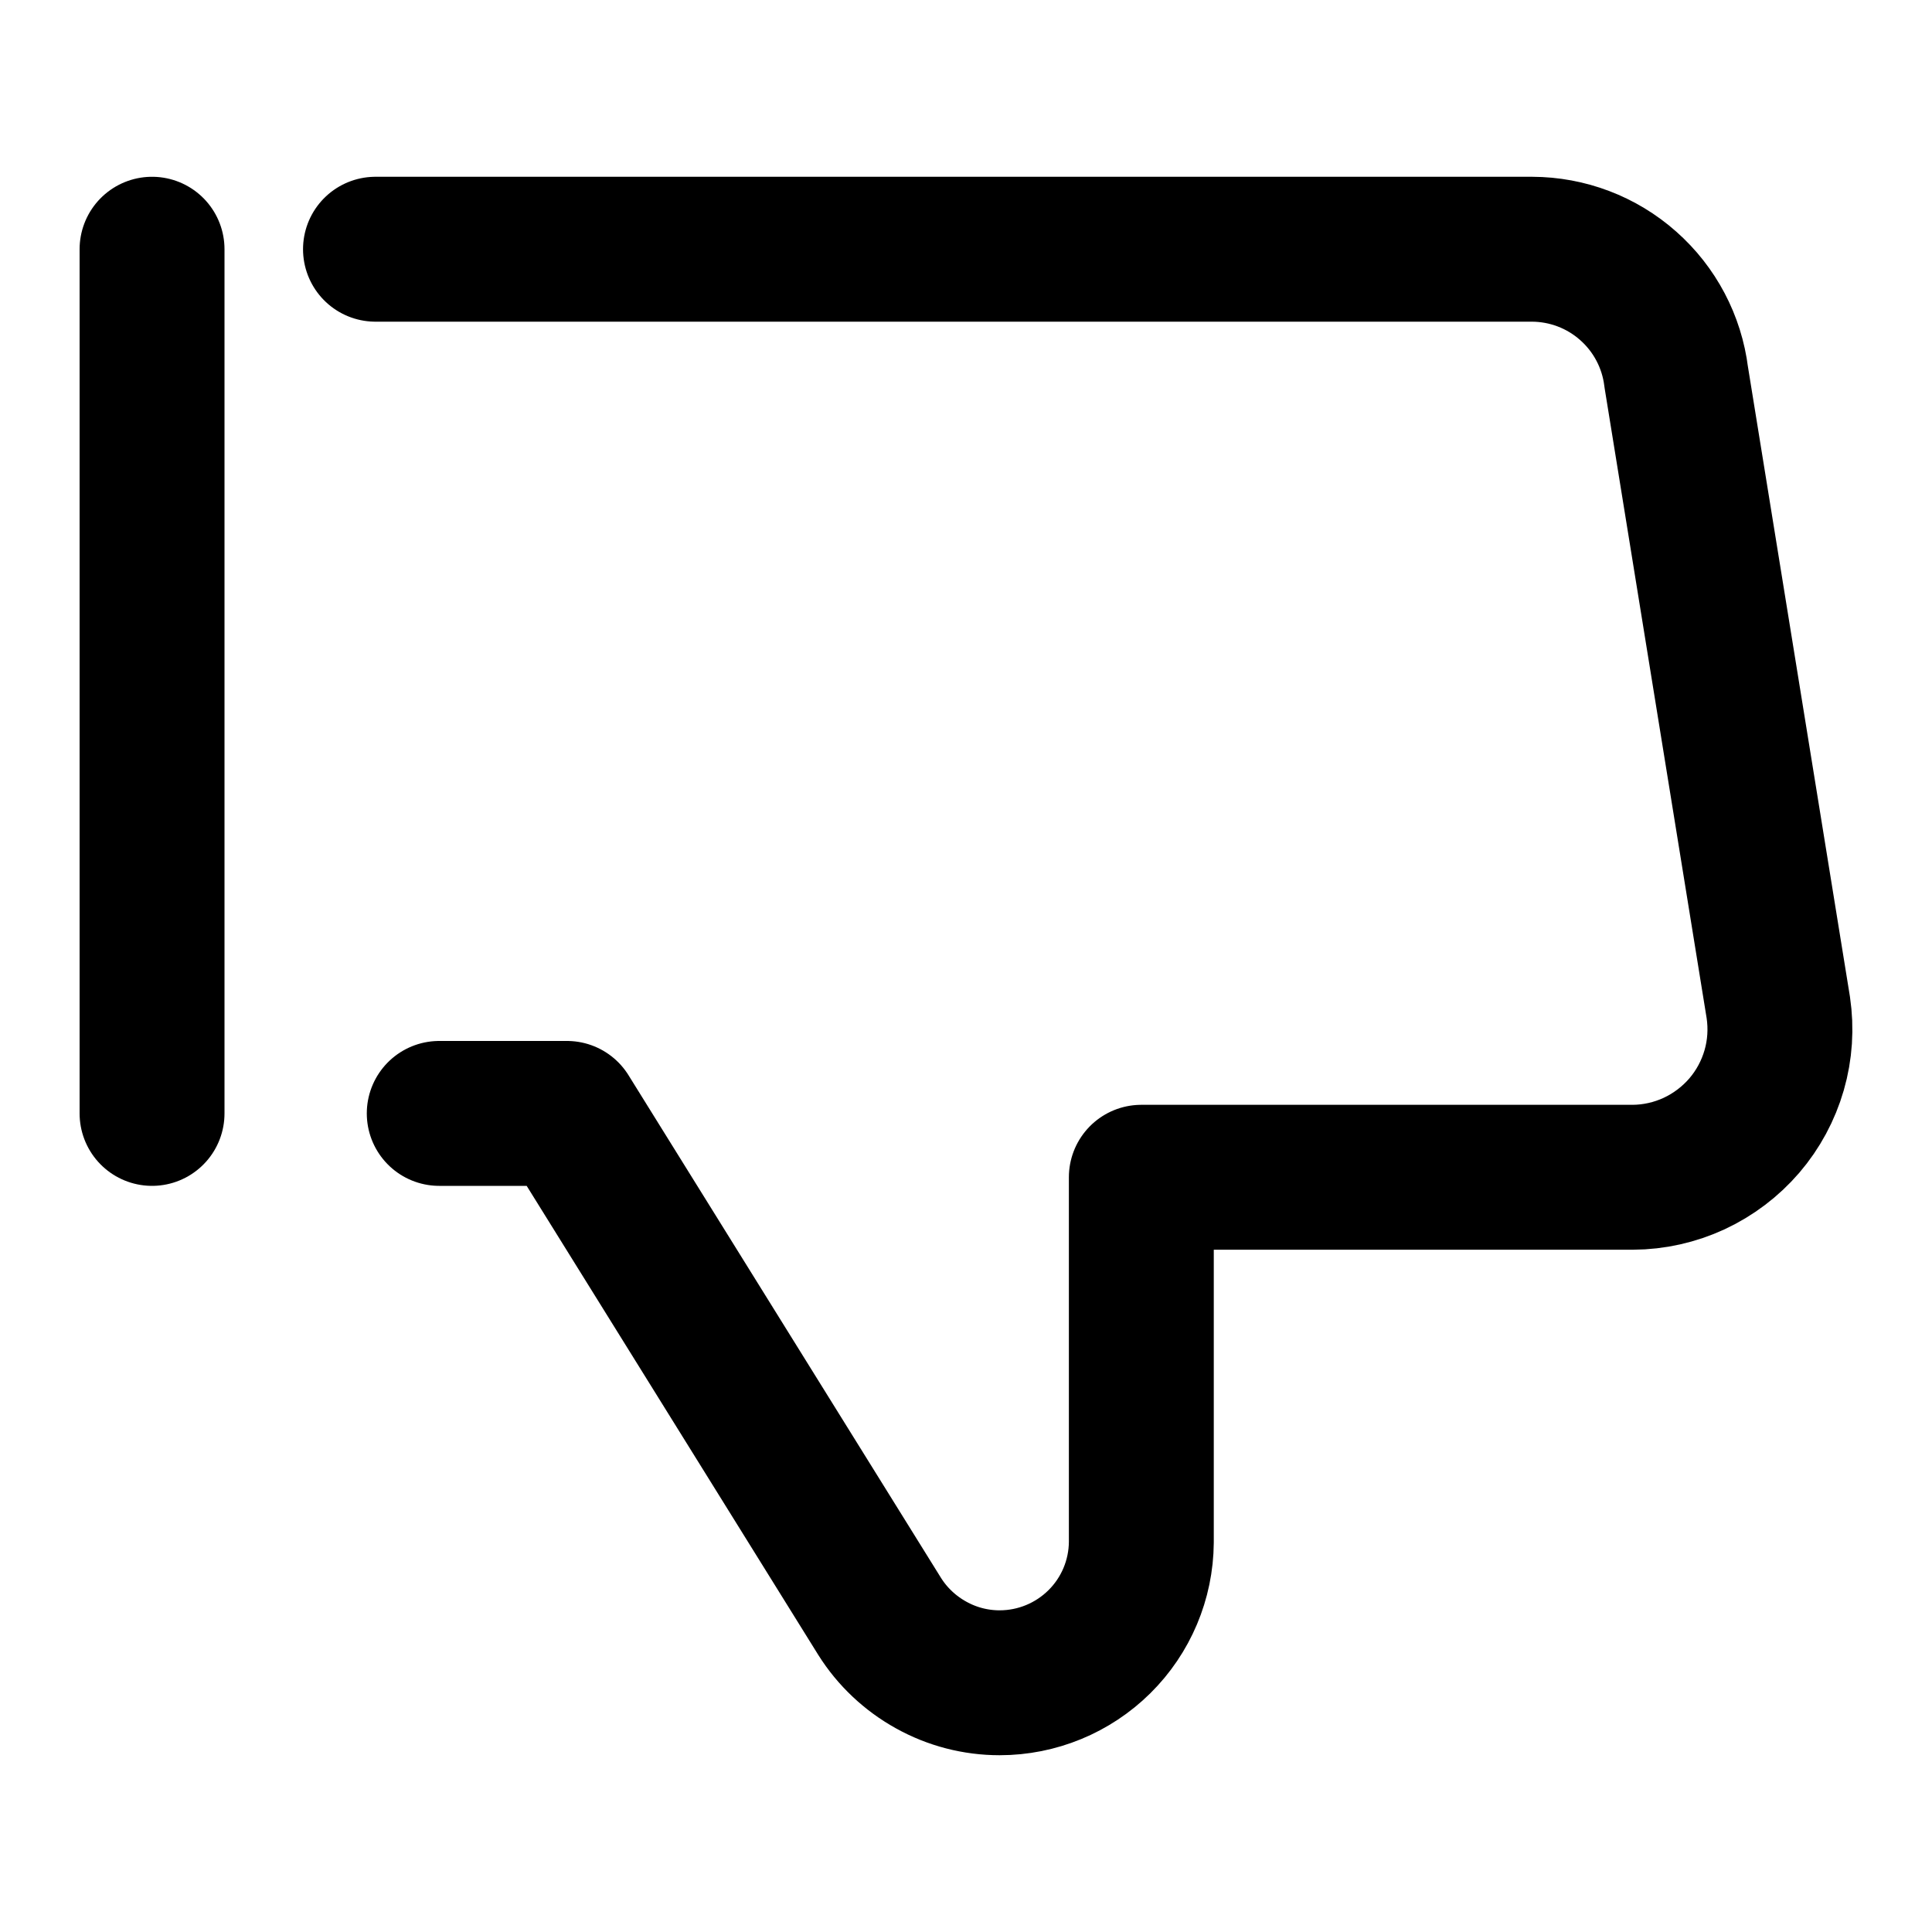 <svg width="20" height="20" viewBox="0 0 20 20" fill="none" xmlns="http://www.w3.org/2000/svg">
<g id="dislike-2-32">
<g id="dislike-2--reward-down-thumb-hand-social-media-dislike-rating">
<path id="Vector" d="M4.547 11.526H5.869L9.106 16.733C9.238 16.943 9.422 17.116 9.639 17.236C9.856 17.357 10.1 17.42 10.348 17.42C10.735 17.42 11.106 17.267 11.381 16.995C11.656 16.723 11.812 16.353 11.815 15.966V12.187H16.903C17.122 12.186 17.339 12.137 17.538 12.045C17.737 11.952 17.914 11.818 18.057 11.652C18.2 11.485 18.305 11.29 18.366 11.079C18.427 10.868 18.441 10.647 18.409 10.43L17.352 3.902C17.307 3.537 17.13 3.202 16.855 2.959C16.58 2.715 16.226 2.581 15.859 2.58H3.887" stroke="black" stroke-width="1.5" stroke-linecap="round" stroke-linejoin="round"/>
<path id="Vector_2" d="M1.574 11.526V2.58" stroke="black" stroke-width="1.5" stroke-linecap="round" stroke-linejoin="round"/>
</g>
</g>
</svg>
